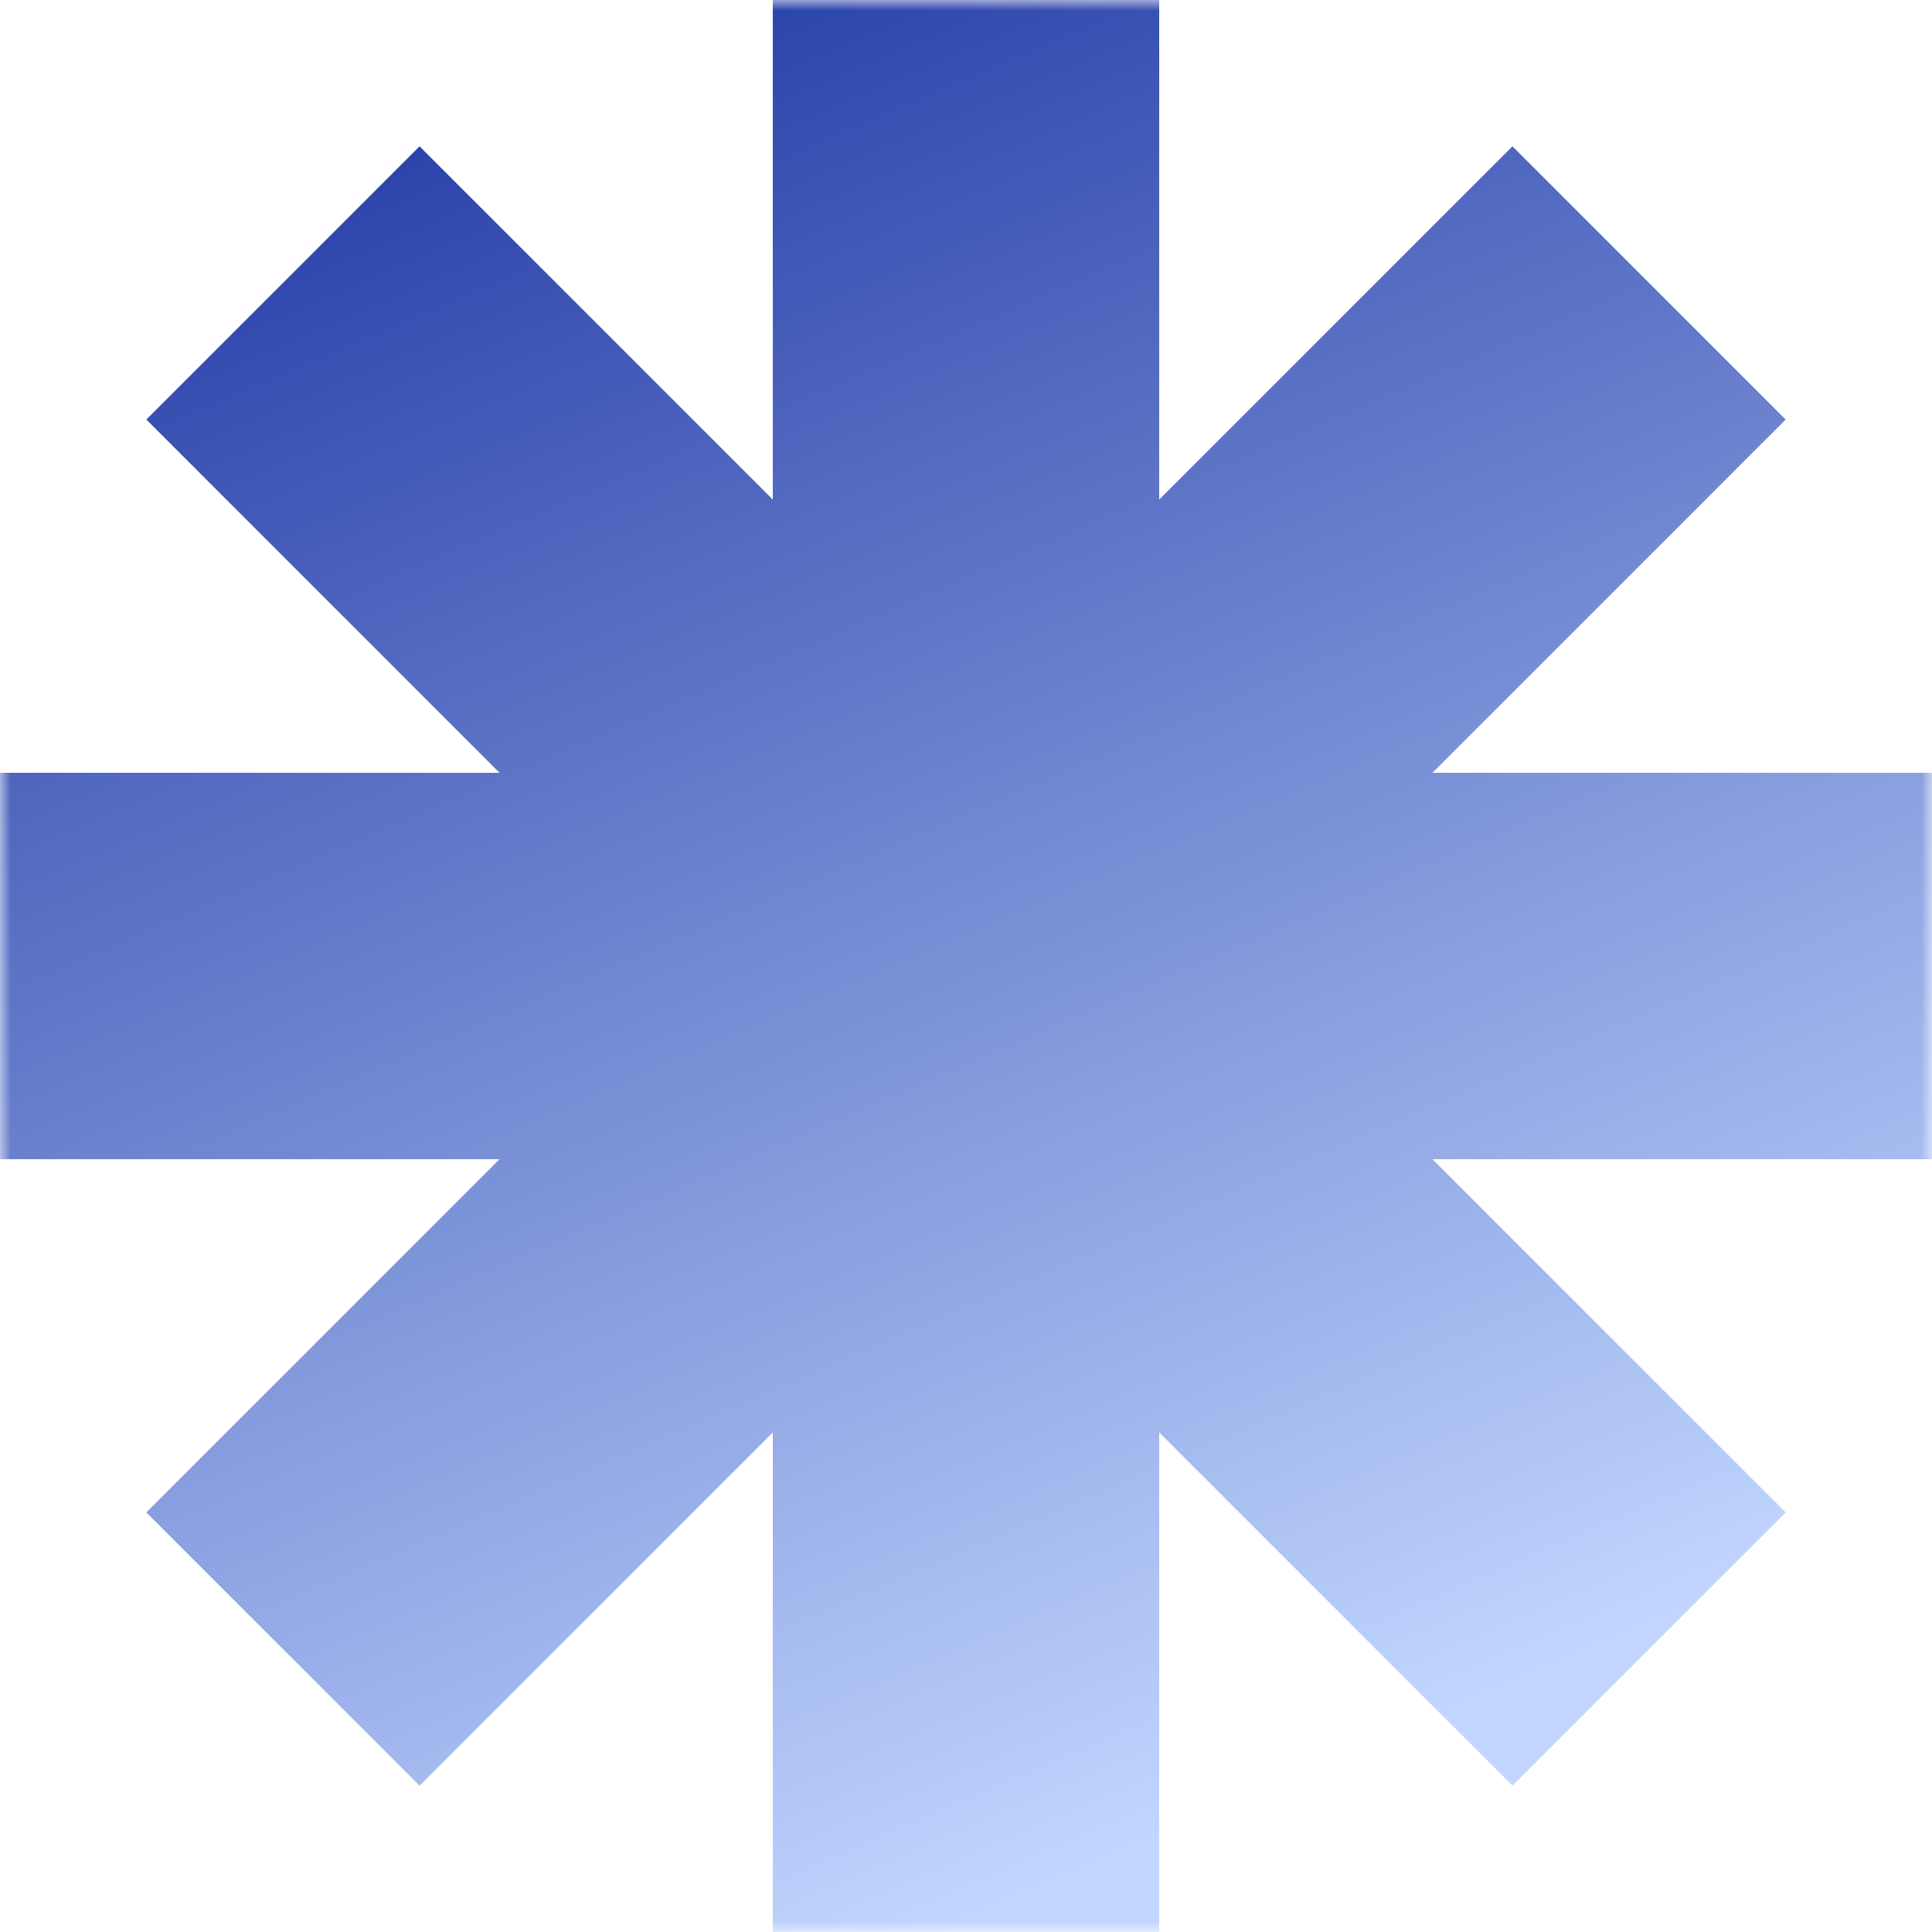 <svg width="92" height="92" viewBox="0 0 92 92" fill="none" xmlns="http://www.w3.org/2000/svg">
<g clip-path="url(#clip0_242_207)">
<mask id="mask0_242_207" style="mask-type:luminance" maskUnits="userSpaceOnUse" x="0" y="0" width="92" height="92">
<path d="M92 0H0V92H92V0Z" fill="white"/>
</mask>
<g mask="url(#mask0_242_207)">
<path fill-rule="evenodd" clip-rule="evenodd" d="M55.2 0H36.8V23.789L19.979 6.968L6.968 19.978L23.789 36.8H0V55.2H23.789L6.968 72.021L19.979 85.032L36.8 68.211V92H55.2V68.211L72.022 85.032L85.032 72.022L68.211 55.2H92V36.8H68.211L85.032 19.978L72.022 6.968L55.2 23.789V0Z" fill="url(#paint0_linear_242_207)"/>
</g>
</g>
<defs>
<linearGradient id="paint0_linear_242_207" x1="9.43" y1="7.36" x2="46" y2="92" gradientUnits="userSpaceOnUse">
<stop stop-color="#253EA7"/>
<stop offset="1" stop-color="#C2D6FF"/>
</linearGradient>
<clipPath id="clip0_242_207">
<rect width="92" height="92" fill="white"/>
</clipPath>
</defs>
</svg>
